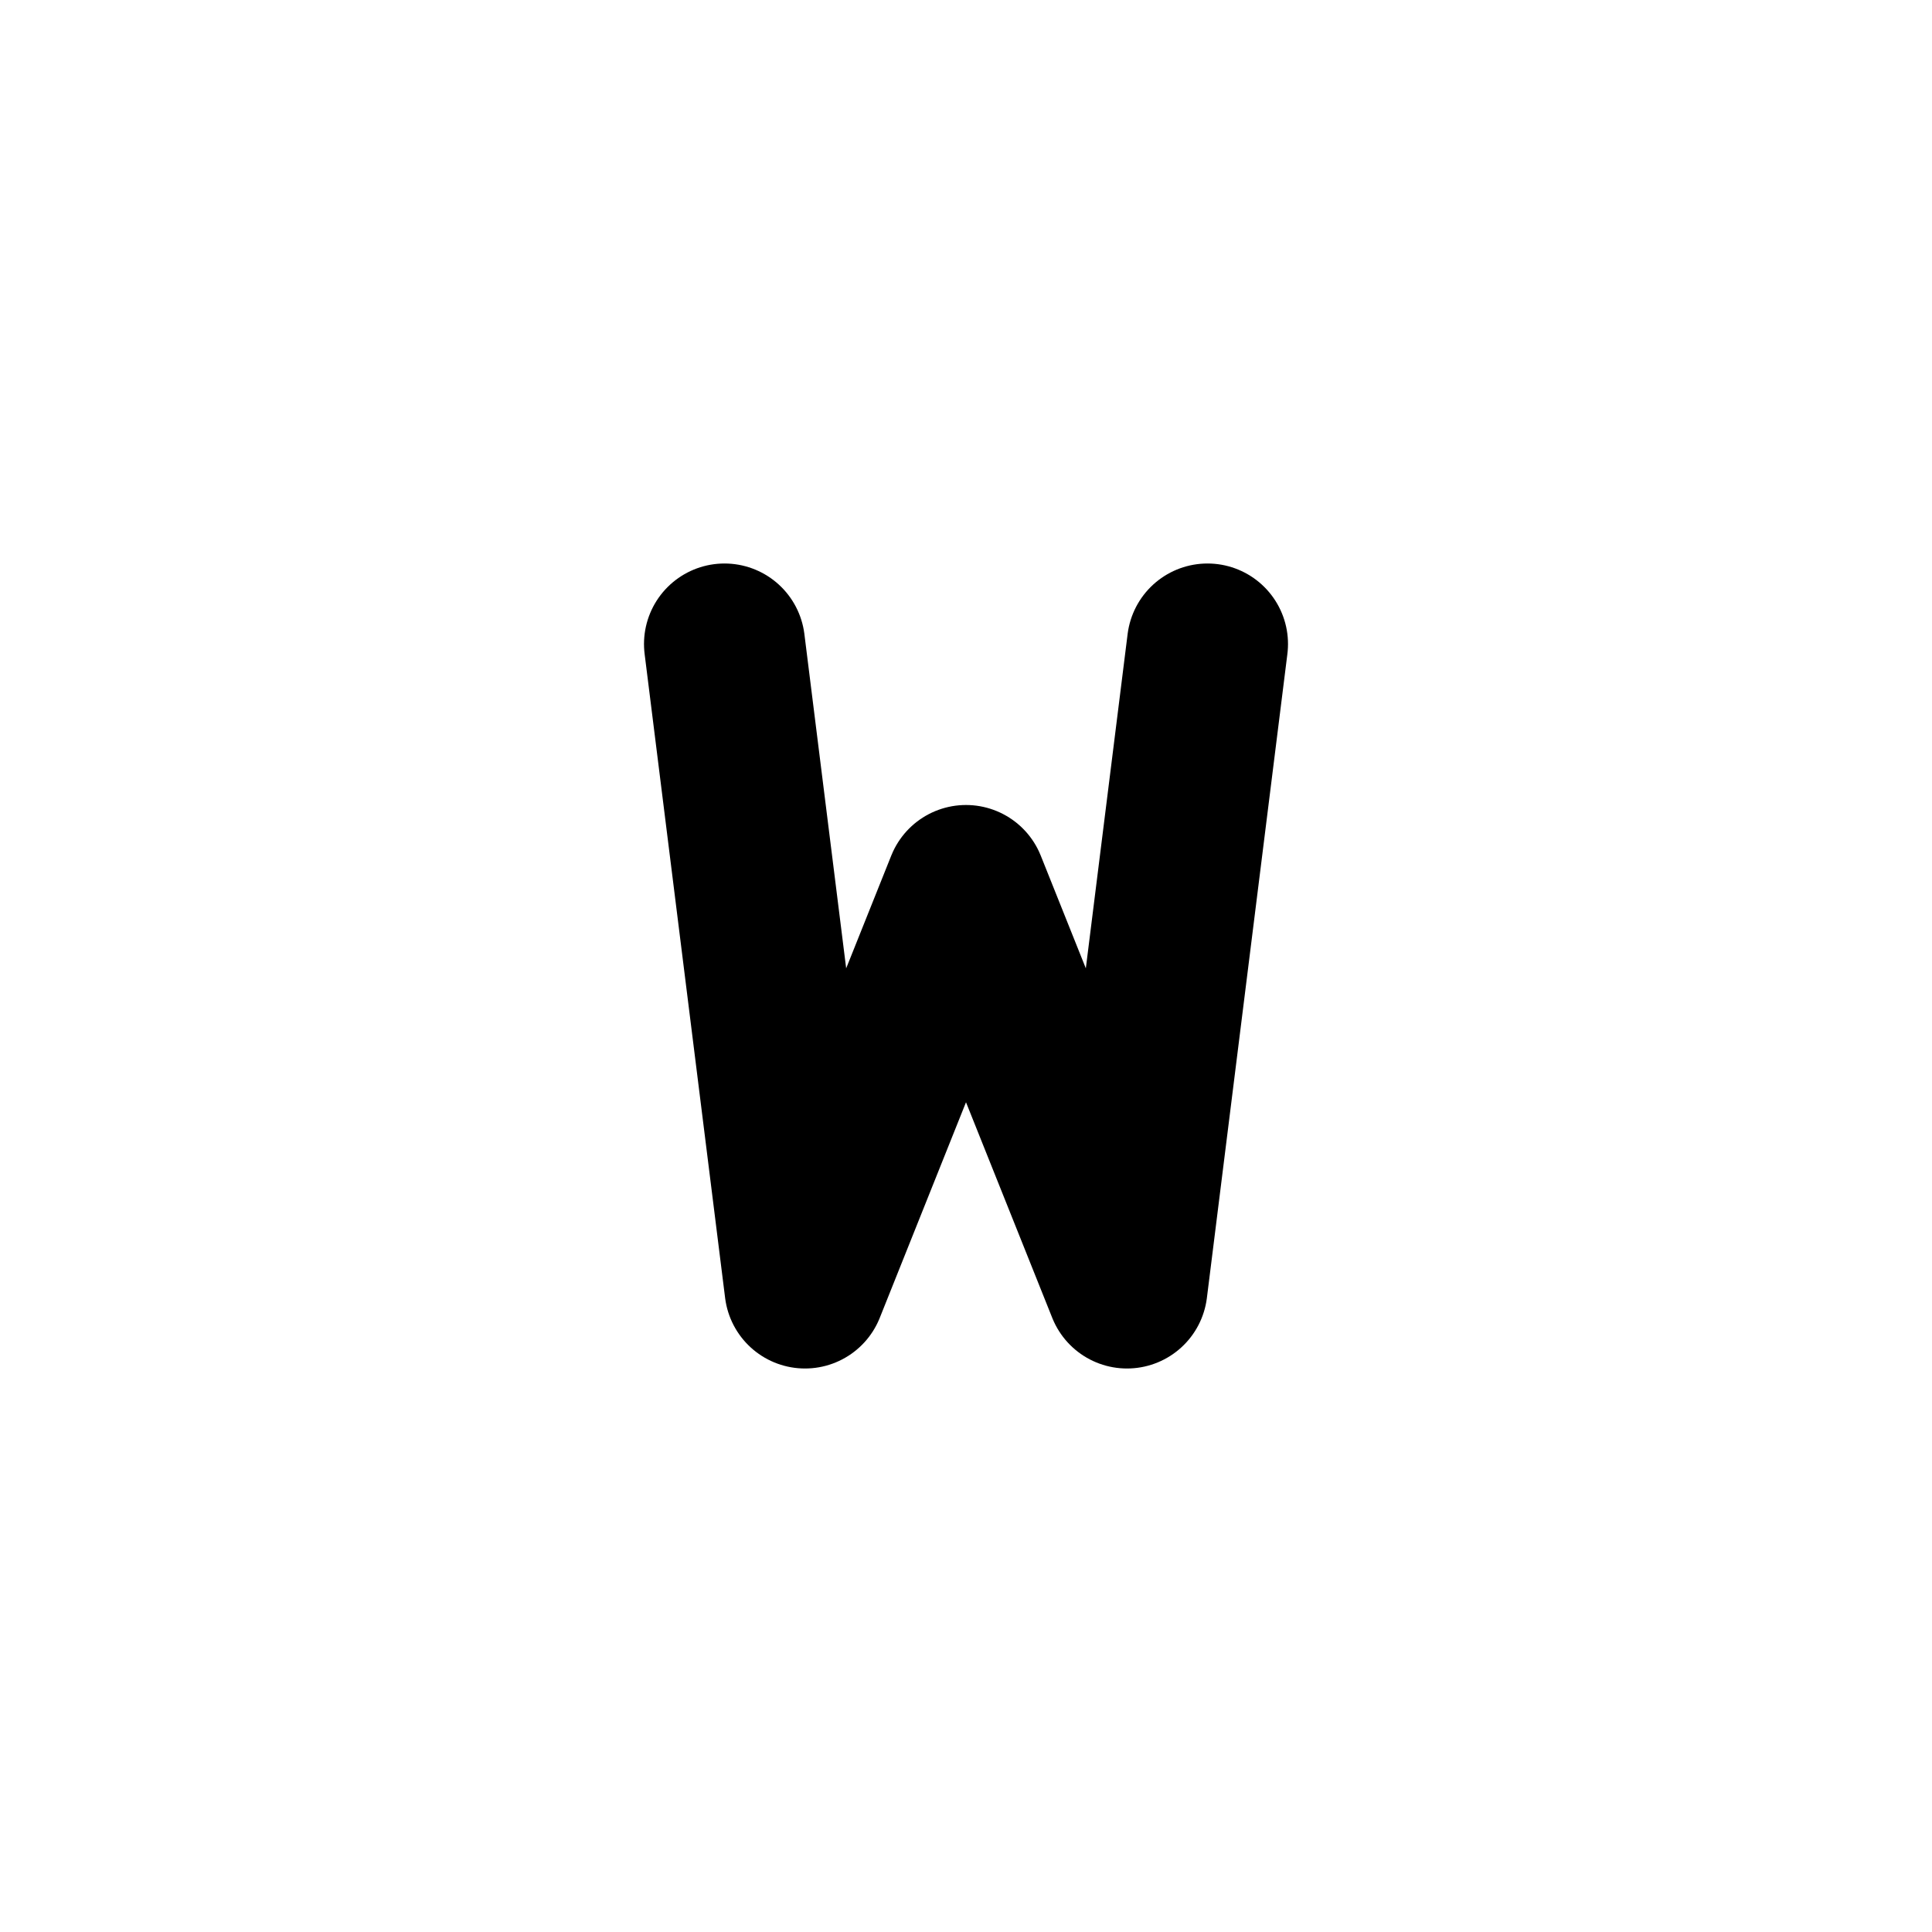 <svg viewBox="0 0 24 24" fill="none" stroke="currentColor" stroke-width="2" stroke-linecap="round" stroke-linejoin="round" class="icon icon-tabler icons-tabler-outline icon-tabler-letter-w-small">
  <path d="M9 8l1 8l2 -5l2 5l1 -8"></path>
</svg>

